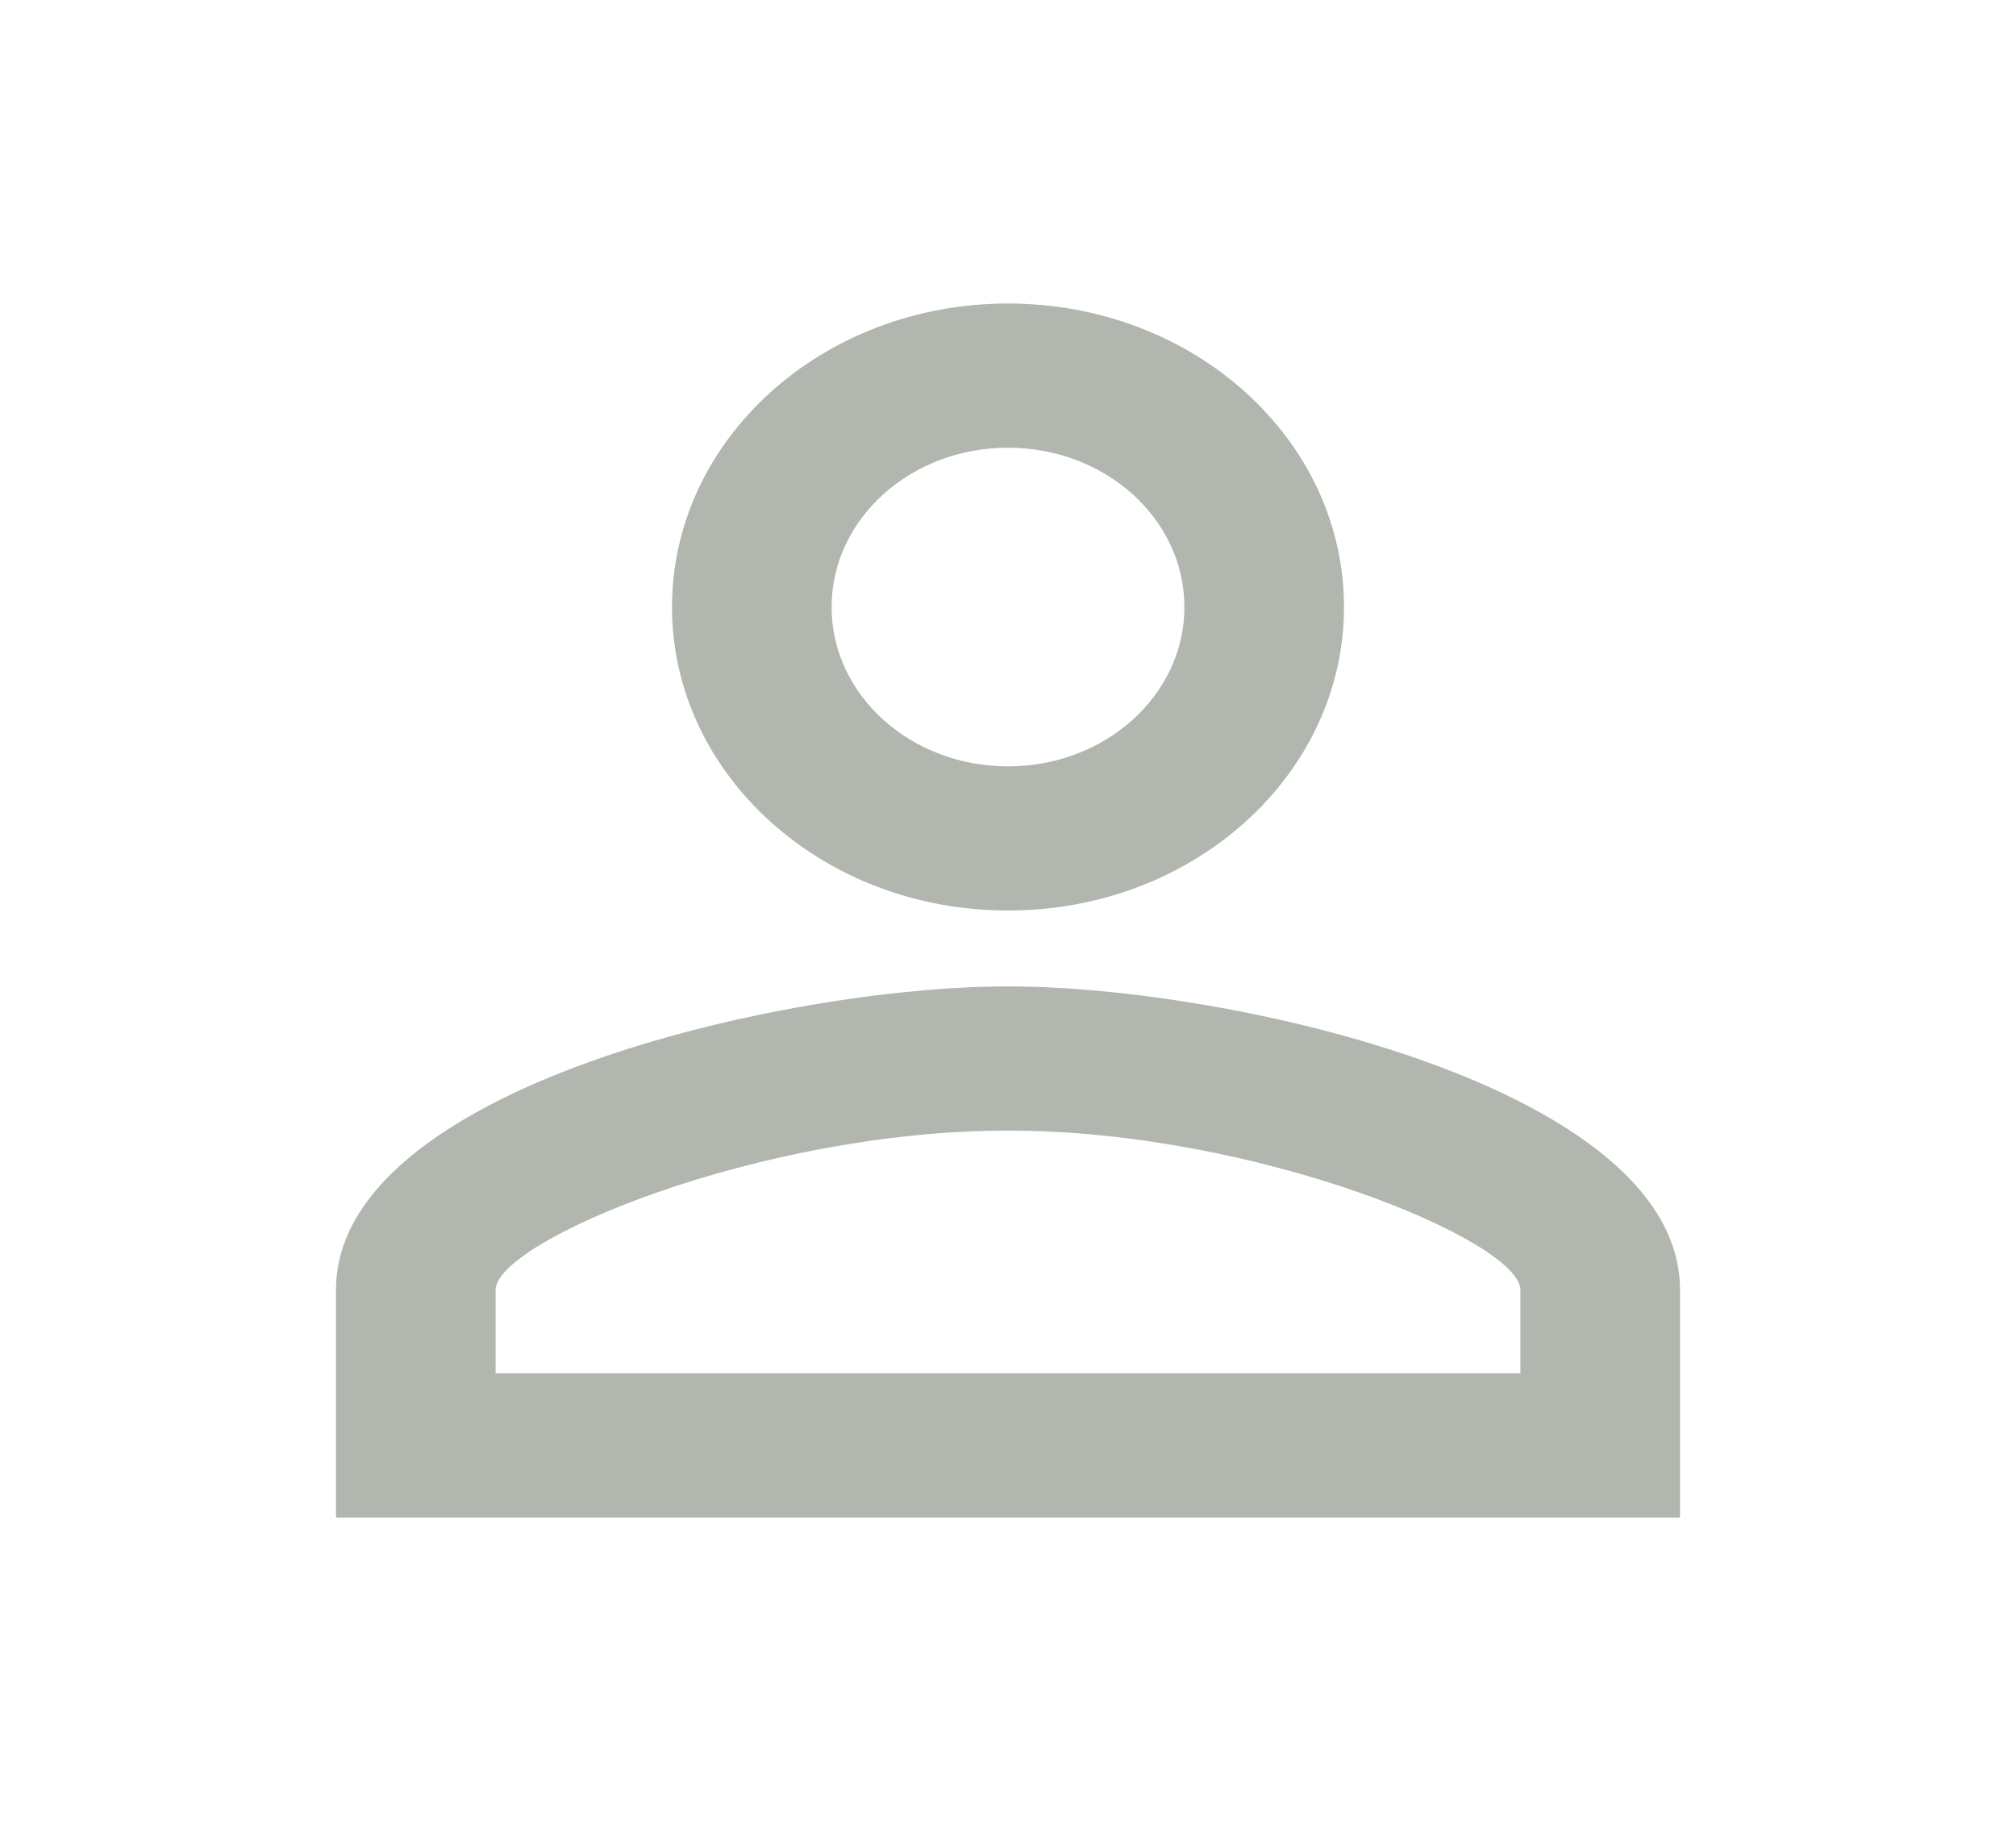 <svg width="62" height="56" viewBox="0 0 62 56" fill="none" xmlns="http://www.w3.org/2000/svg">
<path d="M31 13.767C33.997 13.767 36.425 15.96 36.425 18.667C36.425 21.373 33.997 23.567 31 23.567C28.003 23.567 25.575 21.373 25.575 18.667C25.575 15.96 28.003 13.767 31 13.767ZM31 34.767C38.672 34.767 46.758 38.173 46.758 39.667V42.233H15.242V39.667C15.242 38.173 23.328 34.767 31 34.767ZM31 9.333C25.291 9.333 20.667 13.51 20.667 18.667C20.667 23.823 25.291 28 31 28C36.709 28 41.333 23.823 41.333 18.667C41.333 13.51 36.709 9.333 31 9.333ZM31 30.333C24.102 30.333 10.333 33.46 10.333 39.667V46.667H51.667V39.667C51.667 33.46 37.898 30.333 31 30.333Z" fill="#B1B6AF"/>
</svg>
